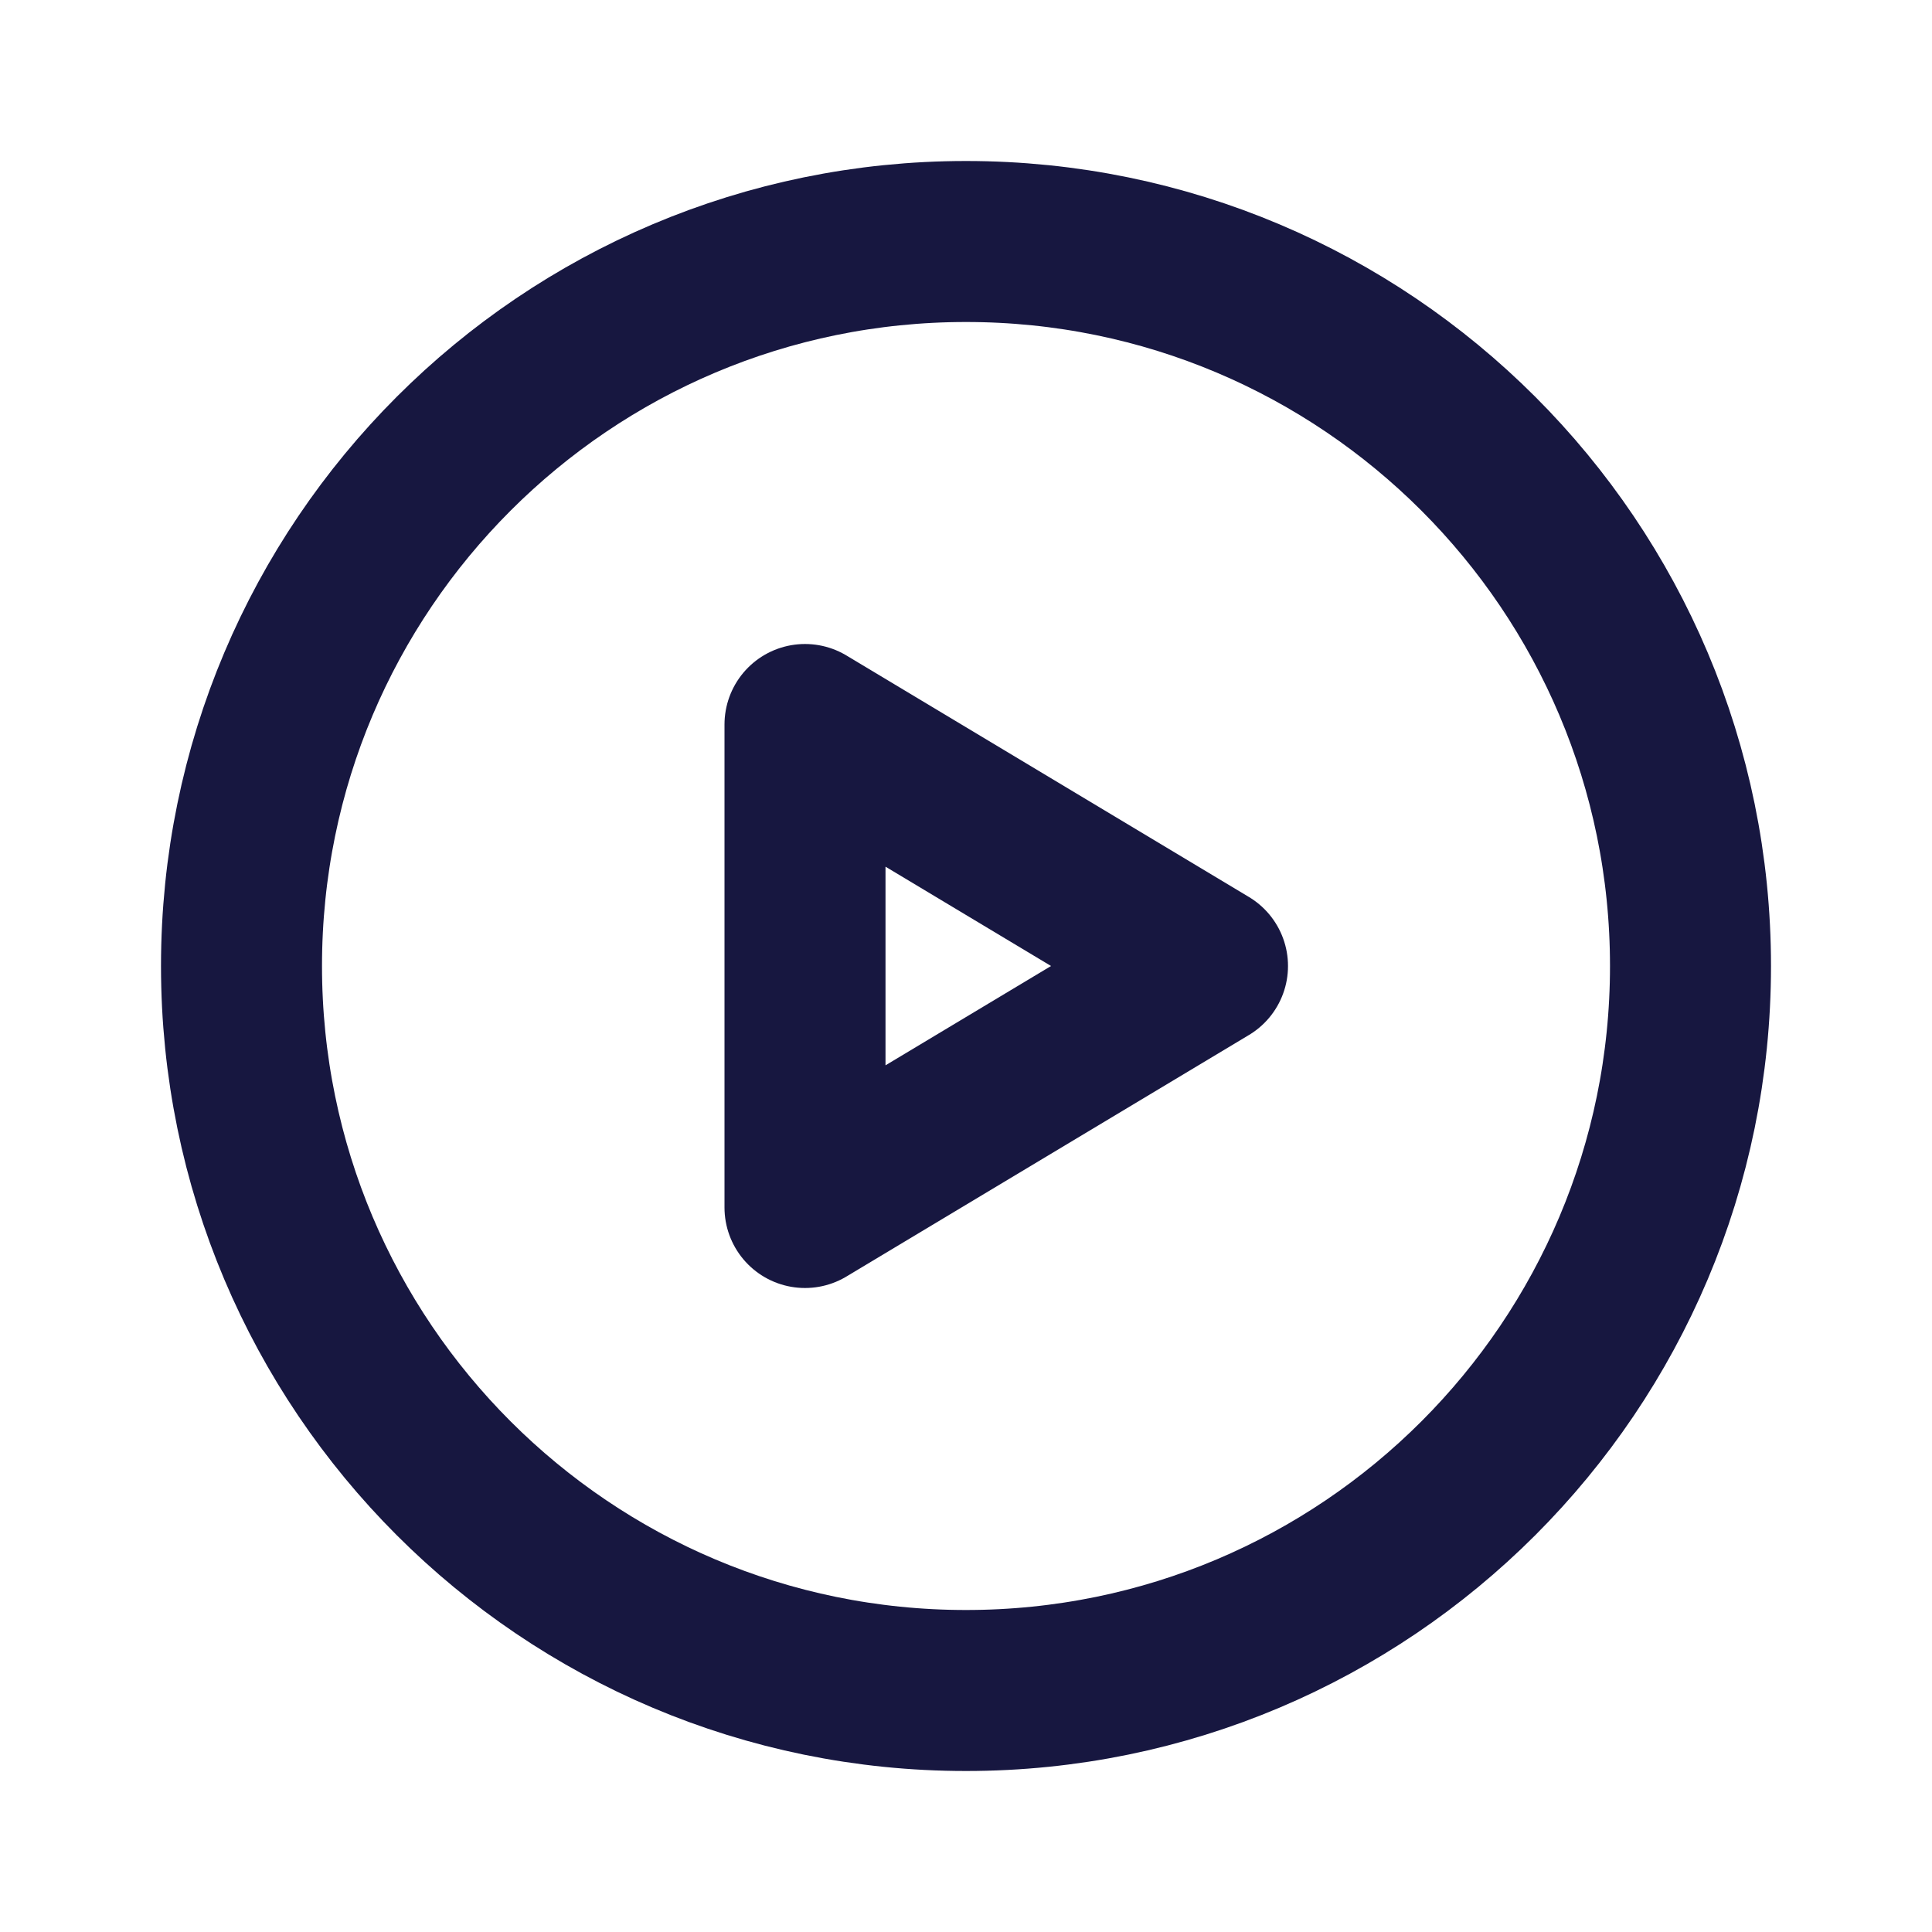 <svg xmlns="http://www.w3.org/2000/svg" width="24" height="24" viewBox="0 0 24 24" fill="none">
  <path d="M12 21C16.971 21 21 16.971 21 12C21 7.029 16.971 3 12 3C7.029 3 3 7.029 3 12C3 16.971 7.029 21 12 21Z" stroke="#171740" stroke-width="2" stroke-miterlimit="10" stroke-linecap="round" stroke-linejoin="round"/>
  <path d="M15 12L10 9V15L15 12Z" stroke="#171740" stroke-width="2" stroke-linecap="round" stroke-linejoin="round"/>
</svg>